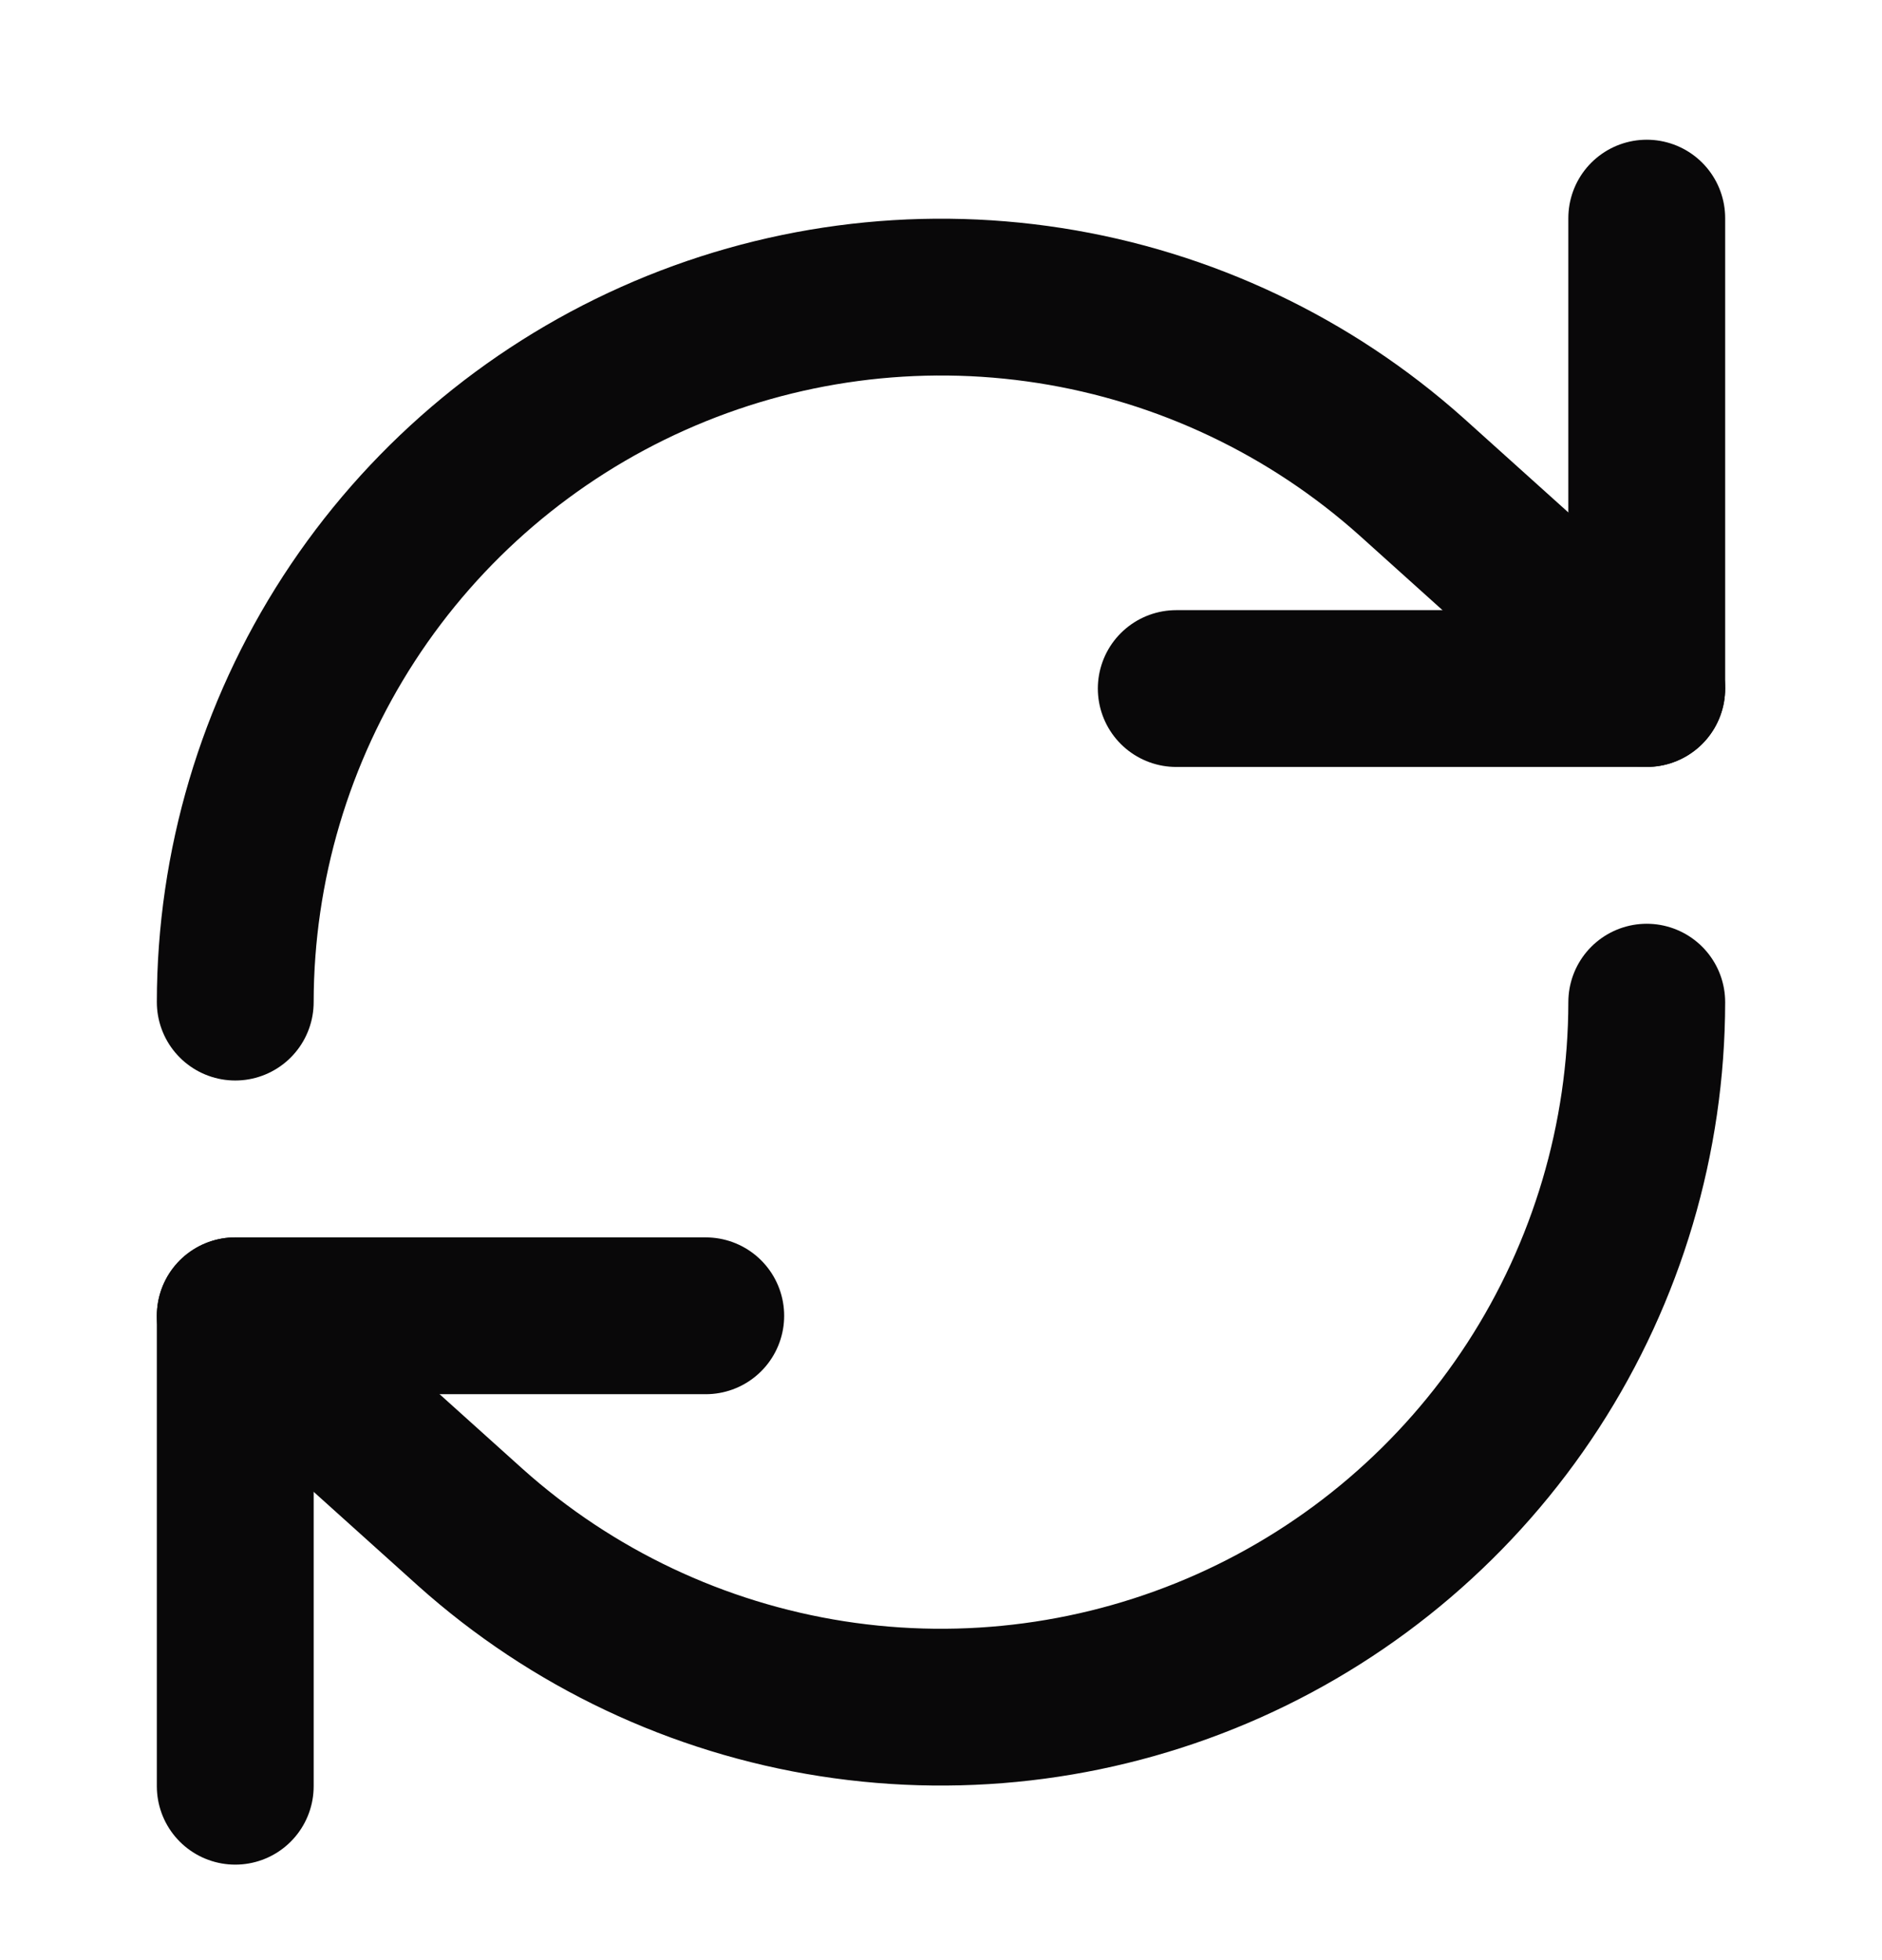 <svg width="24" height="25" viewBox="0 0 24 25" fill="none"
  xmlns="http://www.w3.org/2000/svg">
  <path d="M21 2.782V8.782H15" stroke="#090809" stroke-width="2" stroke-linecap="round" stroke-linejoin="round"/>
  <path d="M3 12.781C3.002 11.045 3.506 9.346 4.451 7.889C5.397 6.432 6.744 5.28 8.33 4.572C9.915 3.864 11.672 3.629 13.388 3.897C15.104 4.165 16.706 4.924 18 6.081L21 8.781" stroke="#090809" stroke-width="2" stroke-linecap="round" stroke-linejoin="round"/>
  <path d="M3 22.782V16.782H9" stroke="#090809" stroke-width="2" stroke-linecap="round" stroke-linejoin="round"/>
  <path d="M21 12.782C20.998 14.518 20.494 16.218 19.549 17.674C18.603 19.131 17.256 20.283 15.671 20.991C14.085 21.699 12.328 21.934 10.612 21.666C8.896 21.398 7.294 20.64 6 19.482L3 16.782" stroke="#090809" stroke-width="2" stroke-linecap="round" stroke-linejoin="round"/>
</svg>
